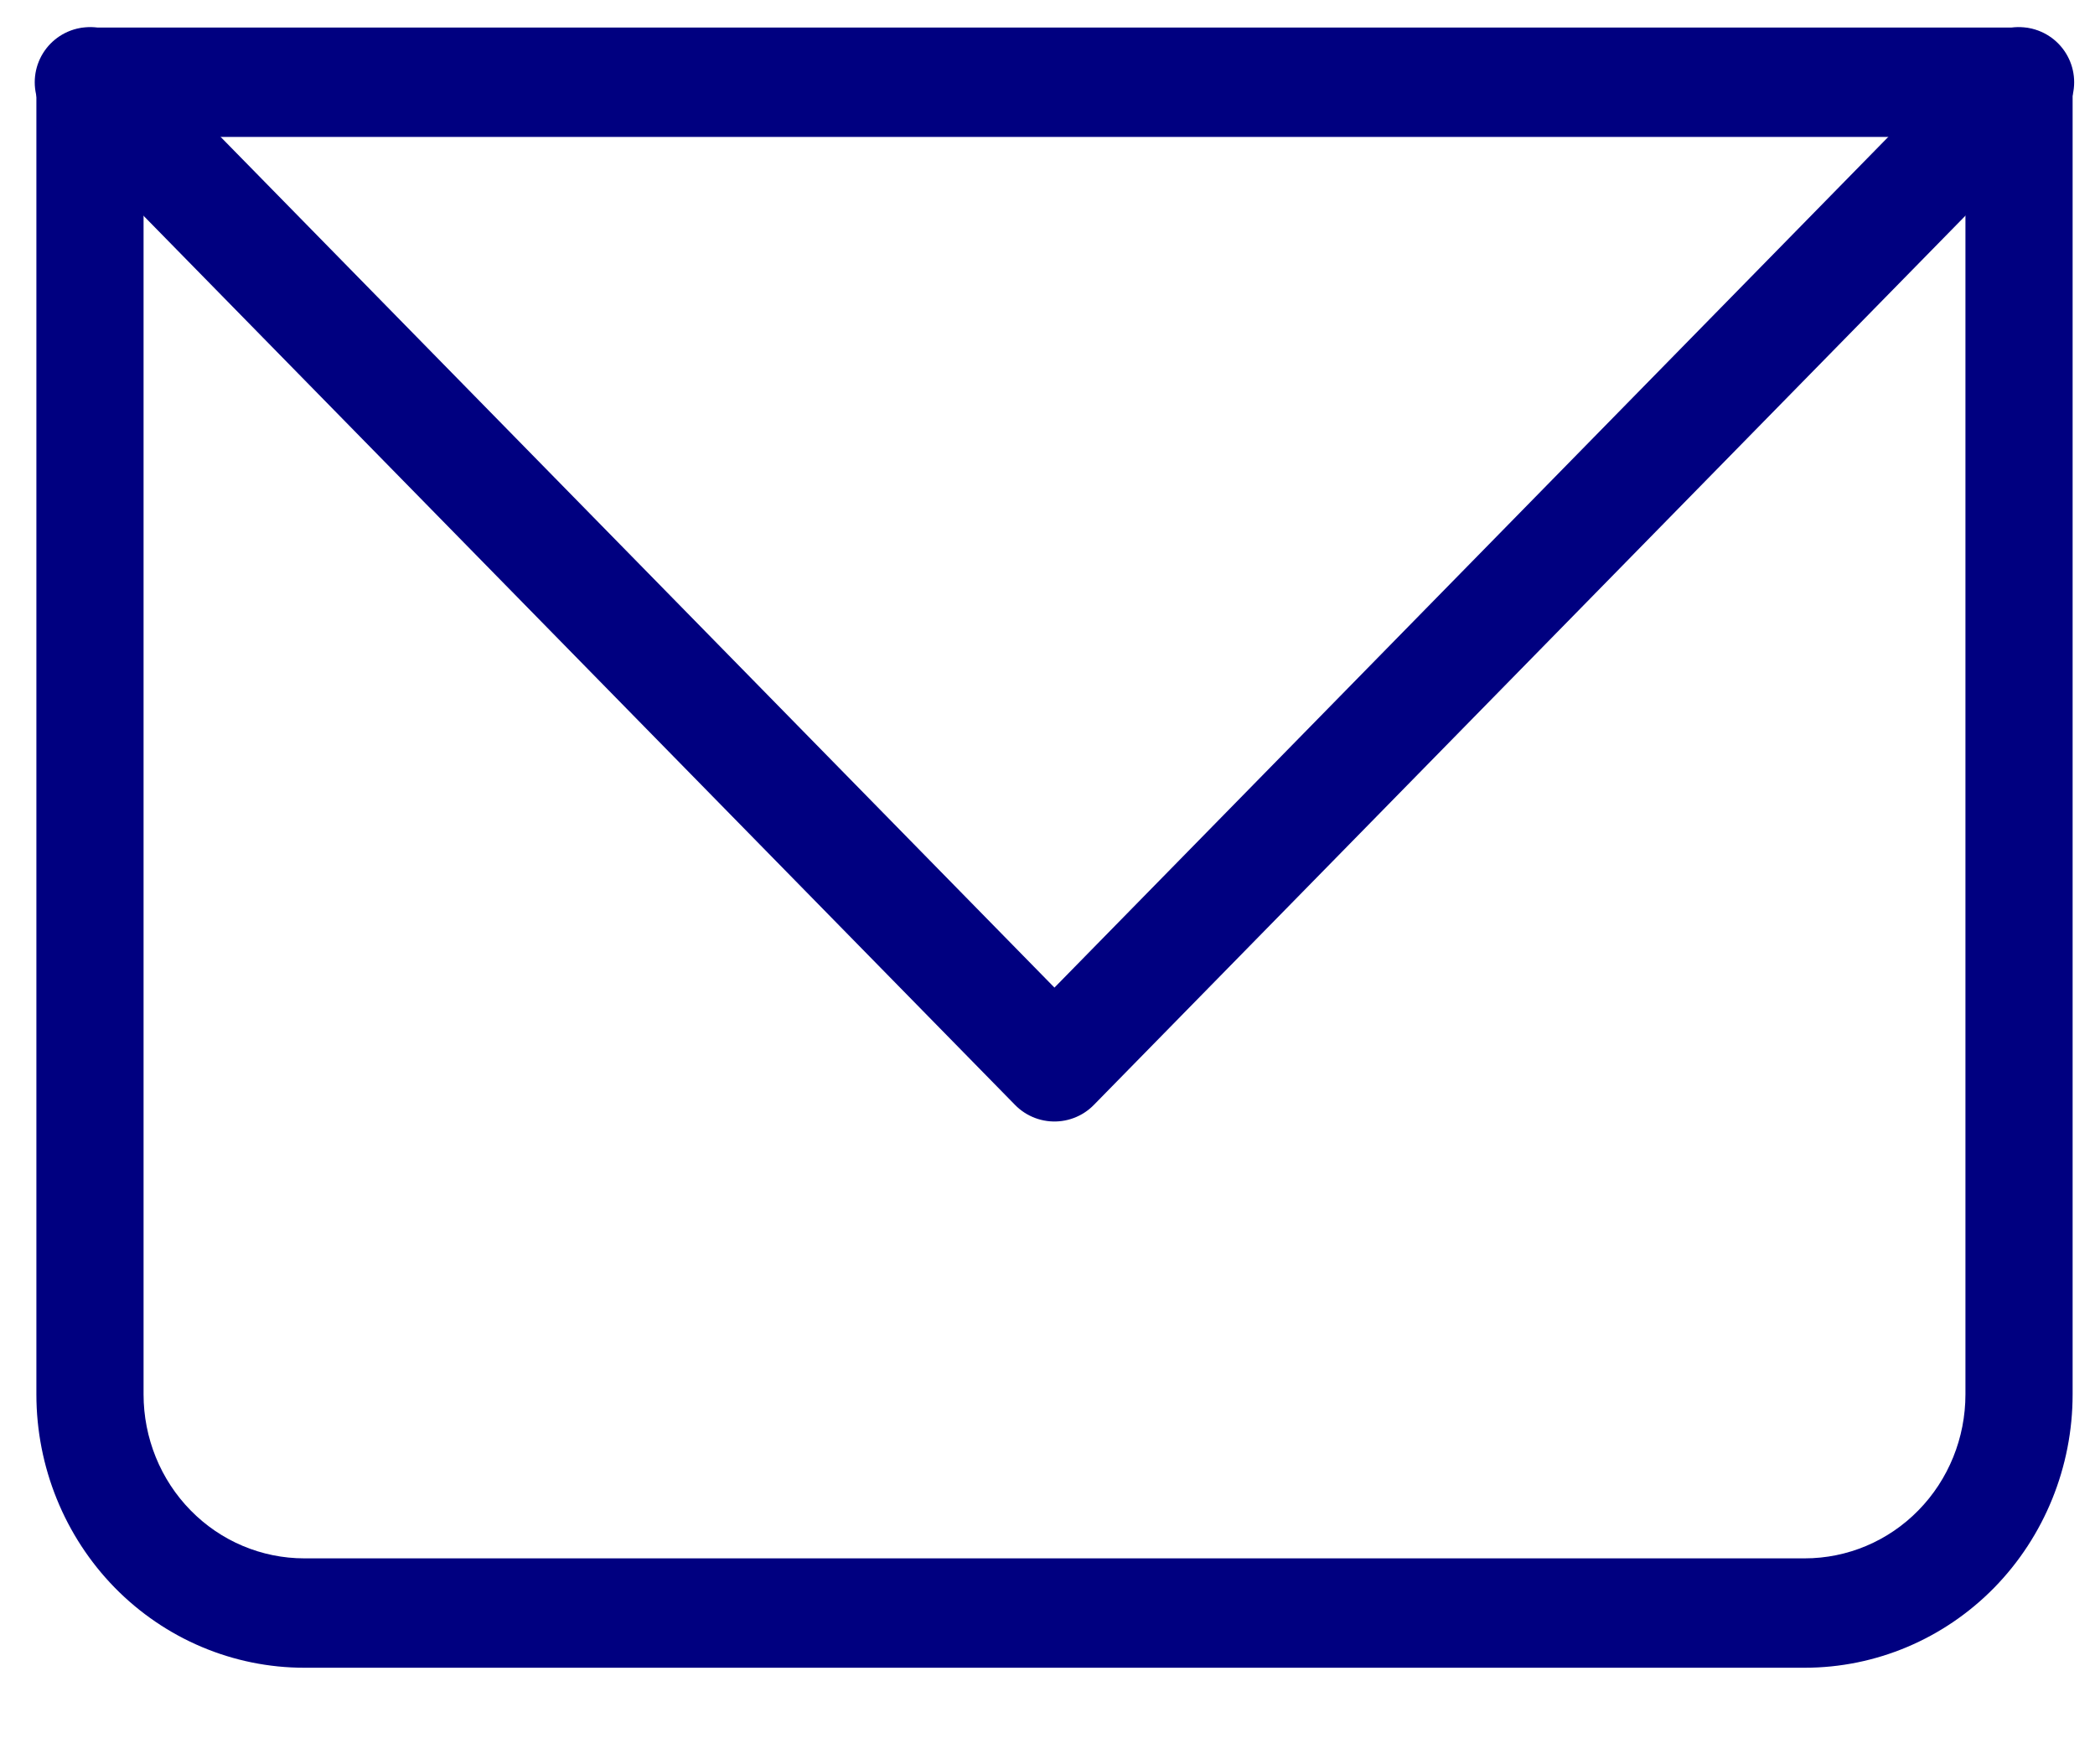 <svg width="19" height="16" viewBox="0 0 19 16" fill="none" xmlns="http://www.w3.org/2000/svg">
<path d="M0.816 0.746V0.25C0.687 0.25 0.563 0.302 0.472 0.395C0.381 0.488 0.33 0.614 0.33 0.746H0.816ZM18.311 0.746H18.797C18.797 0.614 18.746 0.488 18.655 0.395C18.564 0.302 18.44 0.25 18.311 0.25V0.746ZM0.816 1.242H18.311V0.25H0.816V1.242ZM17.825 0.746V12.646H18.797V0.746H17.825ZM16.367 14.133H2.76V15.125H16.367V14.133ZM1.302 12.646V0.746H0.33V12.646H1.302ZM2.76 14.133C2.373 14.133 2.002 13.977 1.729 13.698C1.455 13.419 1.302 13.04 1.302 12.646H0.33C0.33 13.303 0.586 13.934 1.041 14.399C1.497 14.864 2.115 15.125 2.76 15.125V14.133ZM17.825 12.646C17.825 13.04 17.672 13.419 17.398 13.698C17.125 13.977 16.754 14.133 16.367 14.133V15.125C17.012 15.125 17.63 14.864 18.086 14.399C18.541 13.934 18.797 13.303 18.797 12.646H17.825Z" fill="#000080"/>
<path d="M0.815 0.746L9.563 9.671L18.311 0.746" stroke="#000080" stroke-linecap="round" stroke-linejoin="round"/>
</svg>
